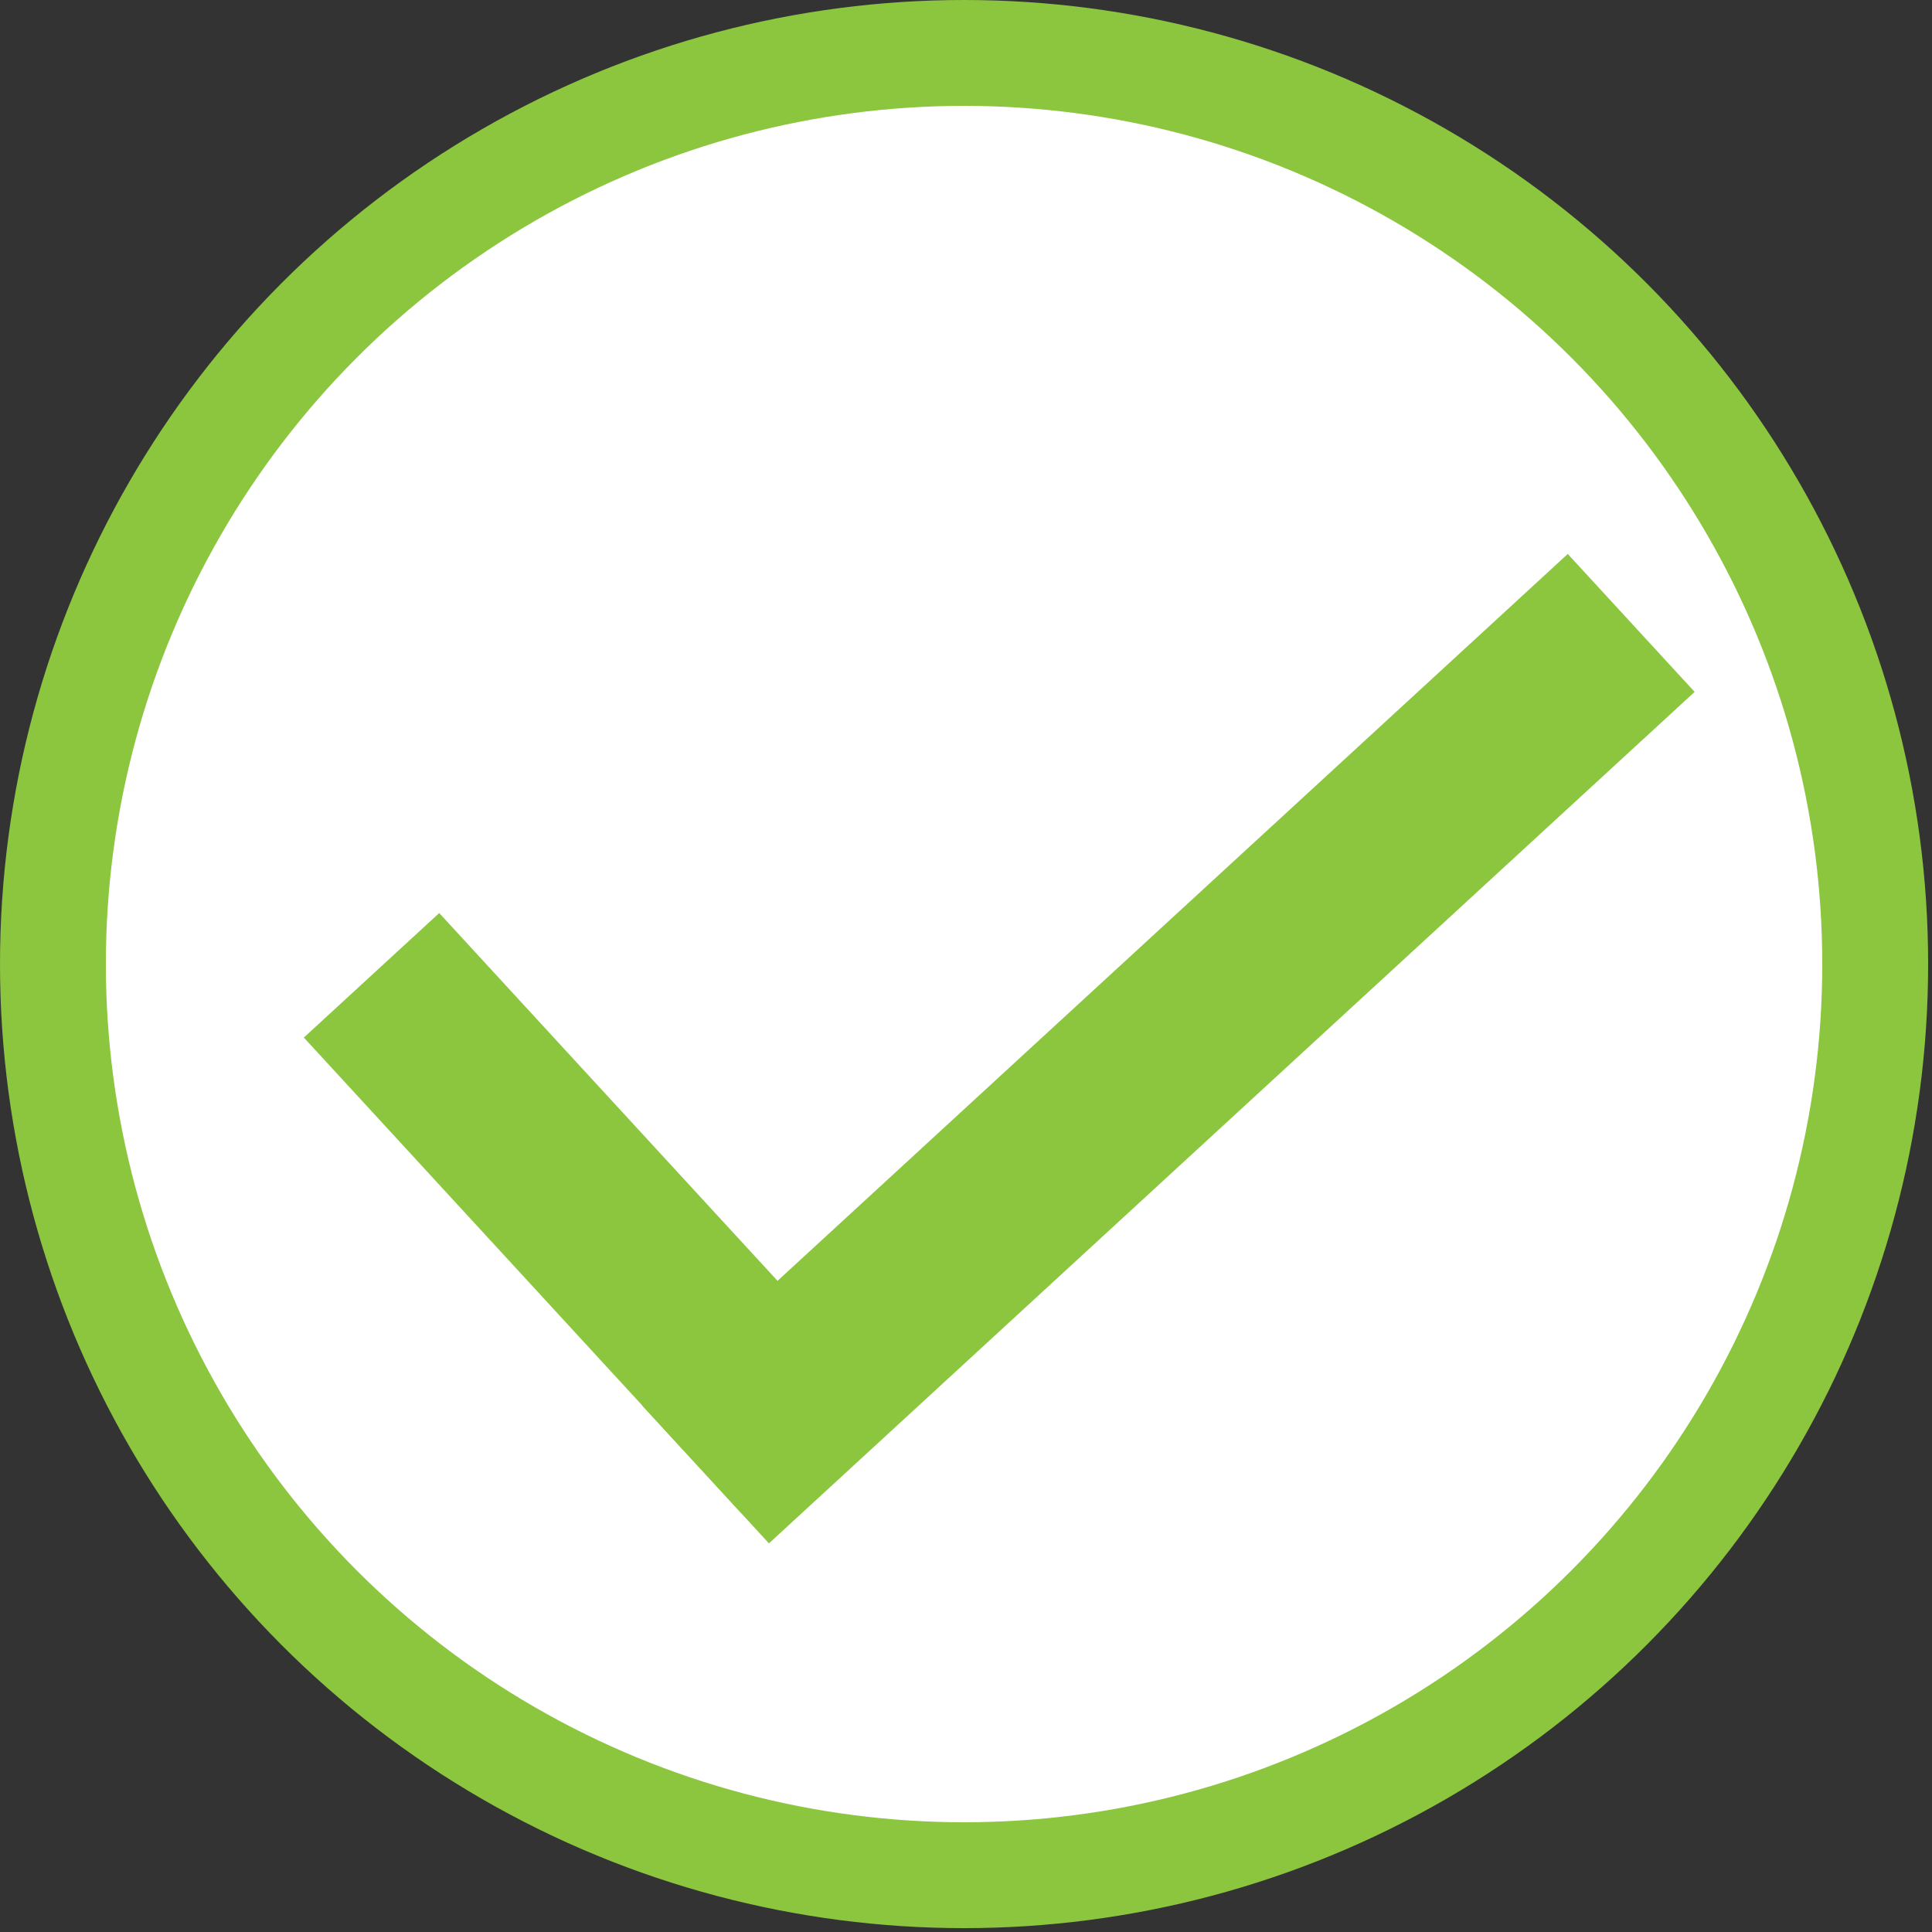 <?xml version="1.0" encoding="utf-8"?>
<!-- Generator: Adobe Illustrator 22.0.1, SVG Export Plug-In . SVG Version: 6.00 Build 0)  -->
<svg version="1.1" id="Layer_1" xmlns="http://www.w3.org/2000/svg" xmlns:xlink="http://www.w3.org/1999/xlink" x="0px" y="0px"
	 viewBox="0 0 500 500" style="enable-background:new 0 0 500 500;" xml:space="preserve">
<rect x="0" y="0" width="500" height="500" fill="#333333" stroke="none"/>
<style type="text/css">
	.st0{fill:#8CC63F;}
	.st1{fill:#FFFFFF;}
</style>
<circle class="st0" cx="249.5" cy="249.5" r="249.5"/>
<circle class="st1" cx="249.5" cy="249.5" r="222.1"/>
<rect x="139.6" y="247.1" transform="matrix(0.736 -0.677 0.677 0.736 -103.864 276.37)" class="st0" width="325.5" height="48.5"/>
<rect x="69.2" y="290.1" transform="matrix(0.677 0.736 -0.736 0.677 280.334 -11.033)" class="st0" width="167.1" height="47.6"/>
</svg>
